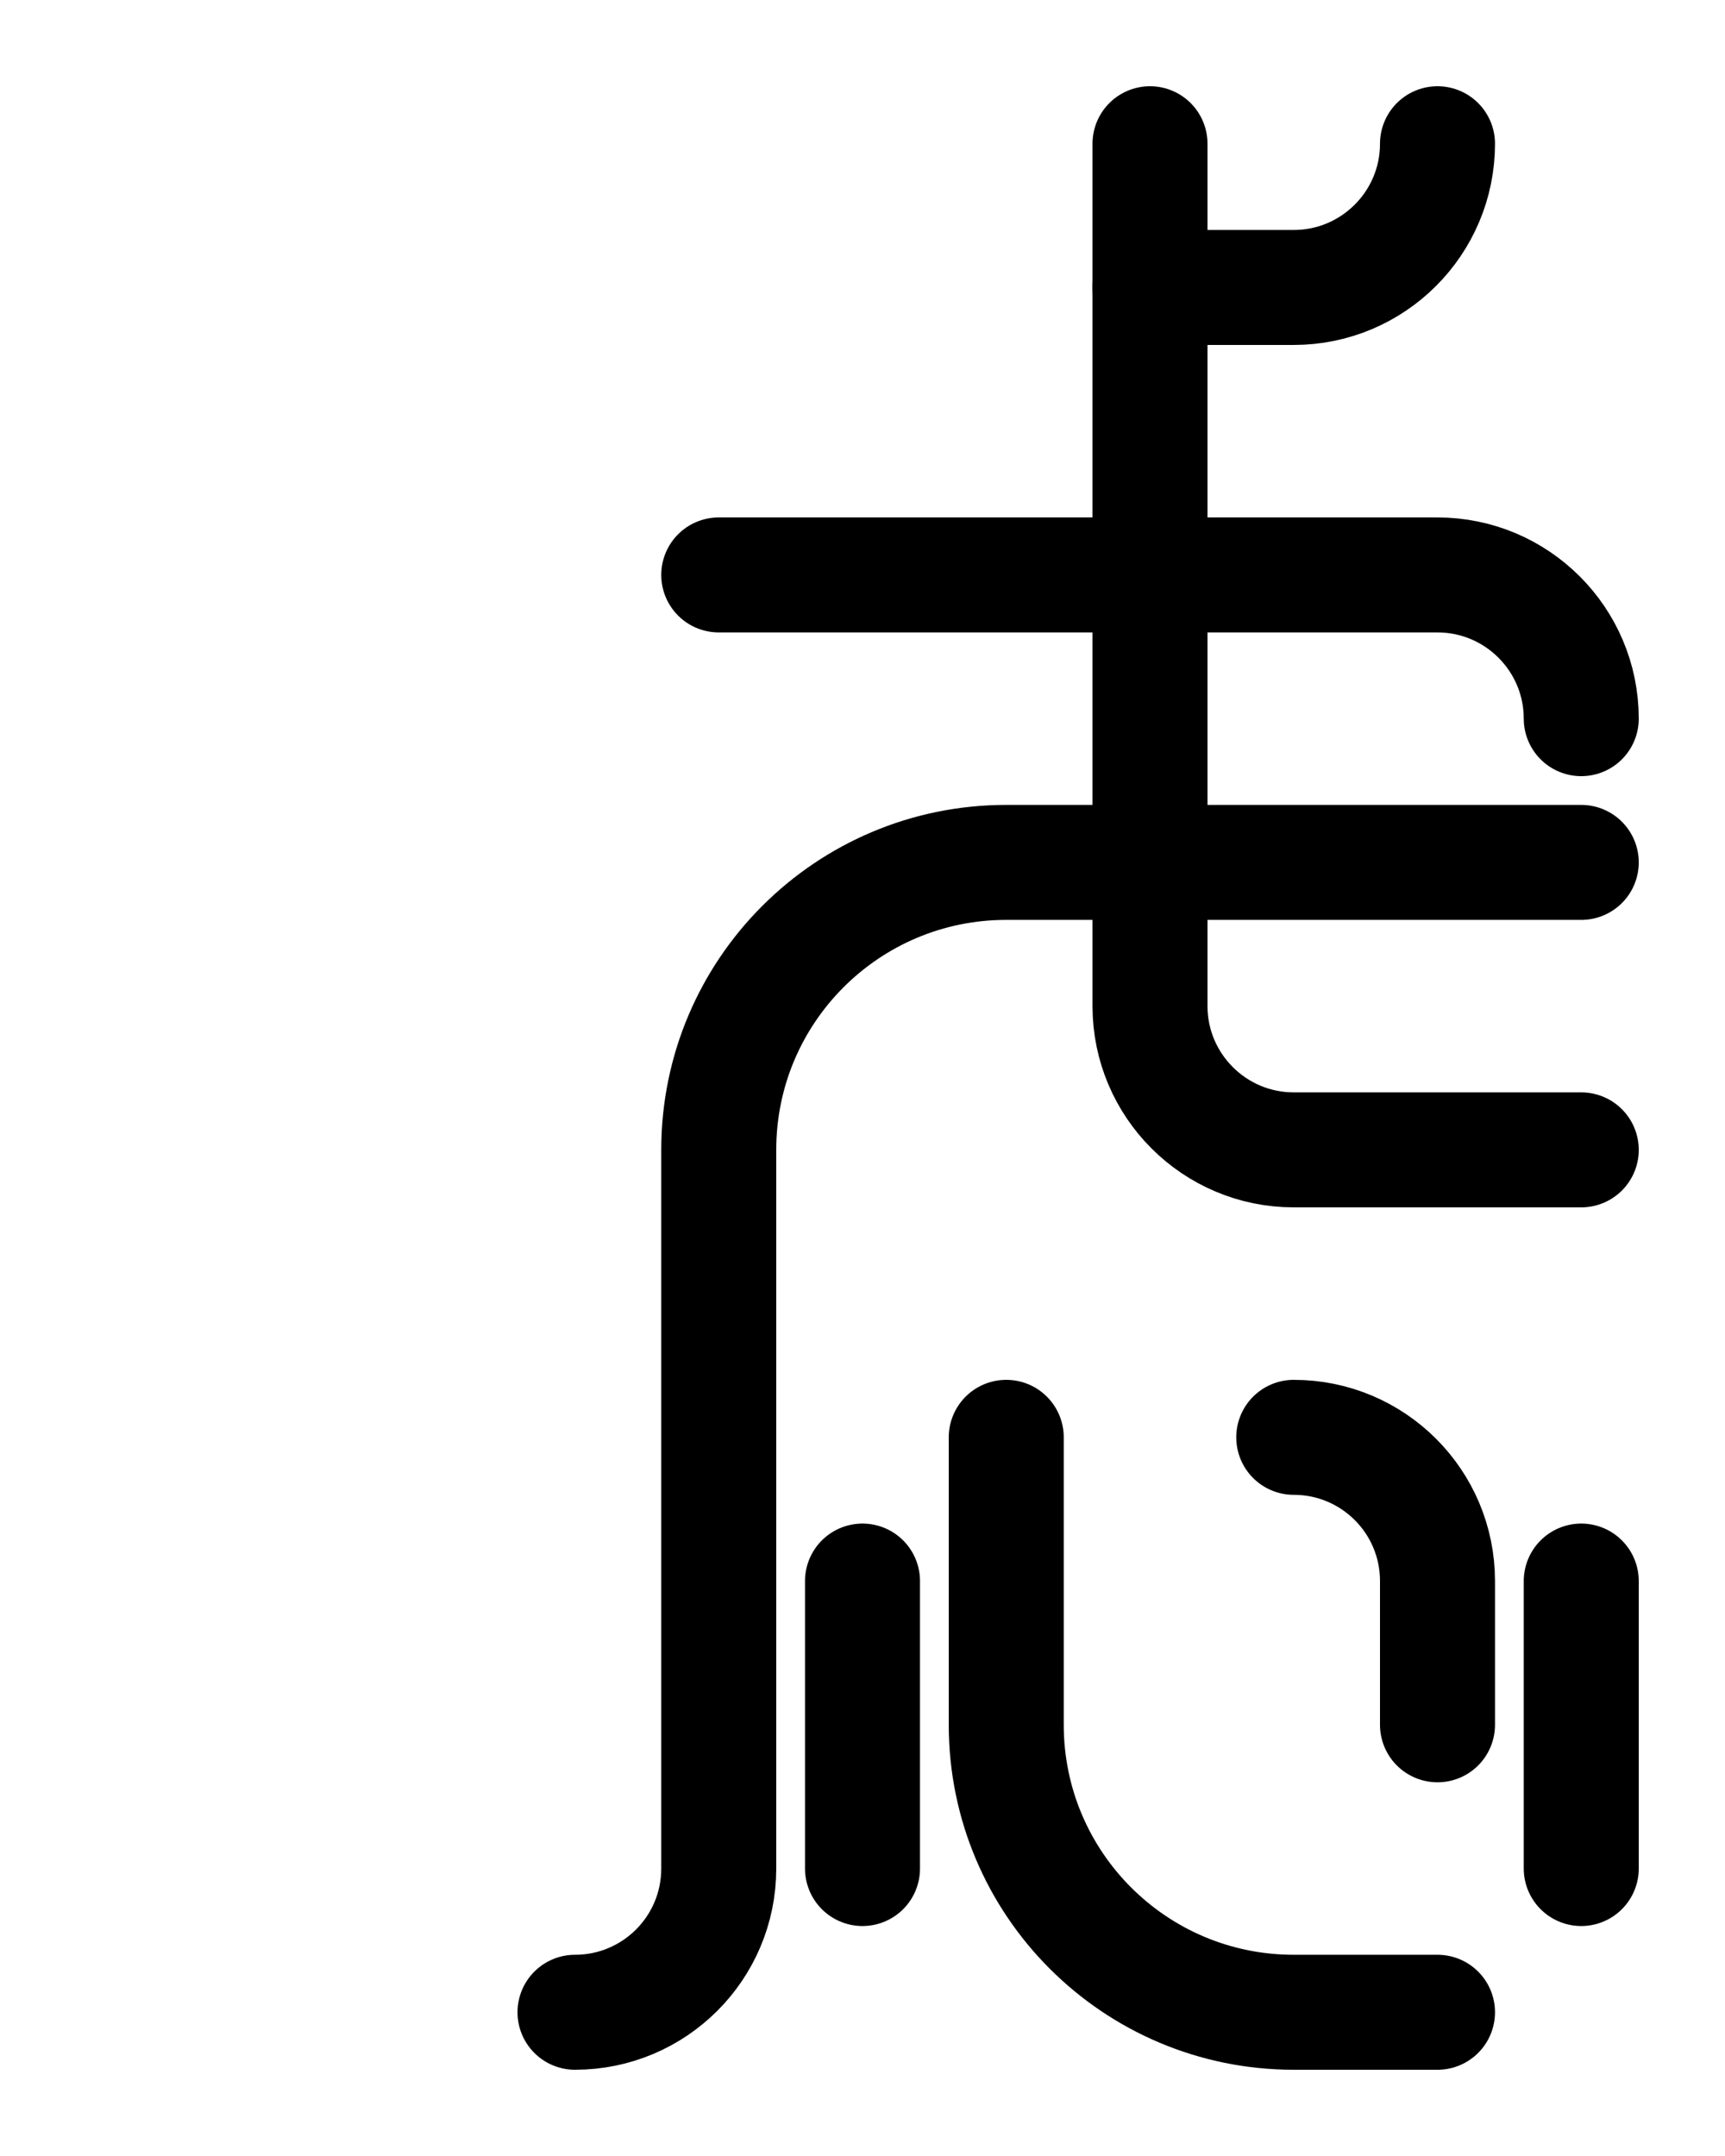 <?xml version="1.0" encoding="utf-8"?>
<!-- Generator: Adobe Illustrator 26.0.0, SVG Export Plug-In . SVG Version: 6.00 Build 0)  -->
<svg version="1.1" id="图层_1" xmlns="http://www.w3.org/2000/svg" xmlns:xlink="http://www.w3.org/1999/xlink" x="0px" y="0px"
	 viewBox="0 0 720 900" style="enable-background:new 0 0 720 900;" xml:space="preserve">
<style type="text/css">
	.st0{fill:none;stroke:#000000;stroke-width:48;stroke-linecap:round;stroke-linejoin:round;stroke-miterlimit:10;}
</style>
<path class="st0" d="M480,60v360c0,33.1,26.9,60,60,60h120"/>
<path class="st0" d="M600,60c0,33.1-26.9,60-60,60h-60"/>
<path class="st0" d="M300,240h300c33.1,0,60,26.9,60,60"/>
<path class="st0" d="M660,360H420c-66.3,0-120,53.7-120,120v300c0,33.2-26.9,60-60,60"/>
<path class="st0" d="M540,600c33.1,0,60,26.8,60,60v60"/>
<line class="st0" x1="360" y1="660" x2="360" y2="780"/>
<line class="st0" x1="660" y1="660" x2="660" y2="780"/>
<path class="st0" d="M420,600v120c0,66.3,53.7,120,120,120h60"/>
</svg>
